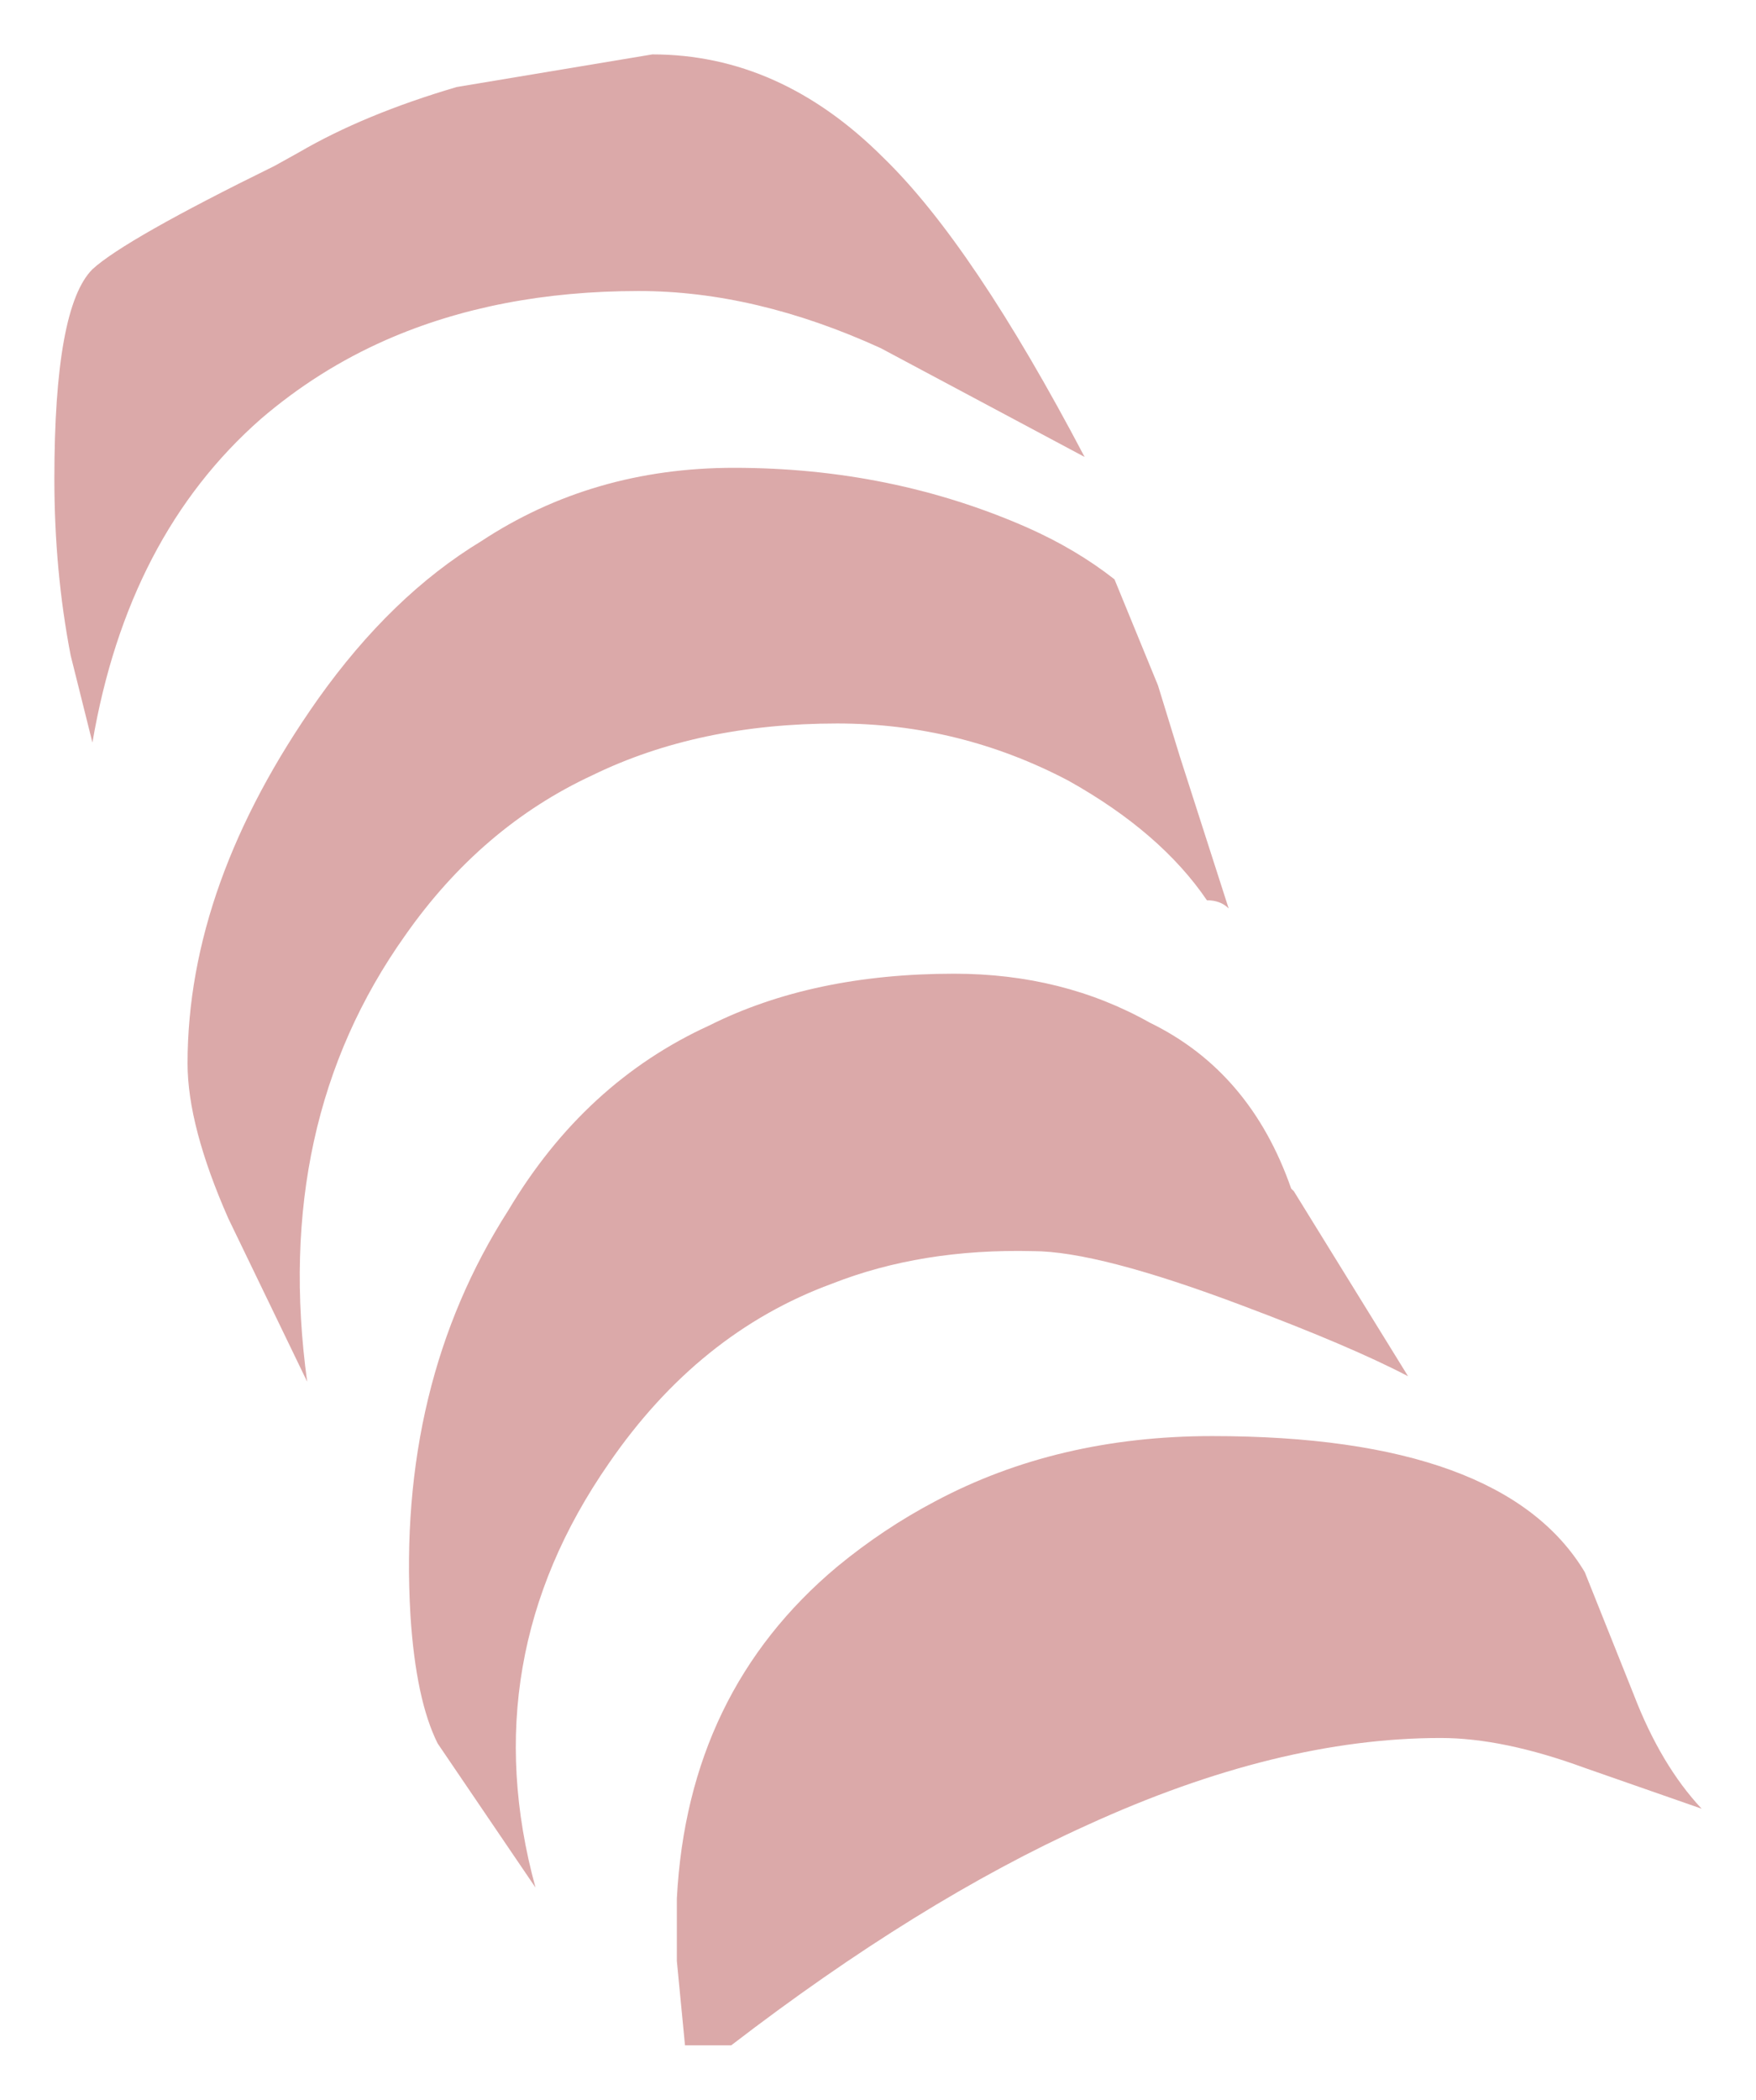 <?xml version="1.0" encoding="UTF-8" standalone="no"?>
<svg xmlns:xlink="http://www.w3.org/1999/xlink" height="38.6px" width="32.3px" xmlns="http://www.w3.org/2000/svg">
  <g transform="matrix(1.0, 0.0, 0.0, 1.0, 1, 1)">
    <path d="M11.0 0.0 Q13.35 0.0 15.25 1.9 16.9 3.5 18.95 7.4 L15.2 5.4 Q12.9 4.35 10.75 4.35 8.15 4.35 6.1 5.25 4.85 5.8 3.8 6.7 1.35 8.85 0.7 12.65 L0.3 11.05 Q0.0 9.5 0.0 7.8 0.0 4.65 0.7 3.95 1.3 3.4 4.05 2.05 L4.5 1.8 Q5.7 1.1 7.4 0.6 L11.0 0.0 M22.75 20.85 L22.8 20.9 24.9 24.3 Q23.85 23.75 21.85 23.0 19.2 22.0 18.0 22.0 15.95 21.95 14.3 22.6 11.85 23.5 10.2 25.9 7.7 29.5 8.85 33.7 L7.05 31.05 Q6.65 30.25 6.55 28.7 6.3 24.45 8.35 21.25 9.75 18.9 12.05 17.85 13.95 16.9 16.55 16.9 18.55 16.9 20.15 17.8 22.0 18.7 22.75 20.85 M20.7 12.9 L21.6 15.7 Q21.45 15.55 21.2 15.55 20.35 14.3 18.65 13.35 16.65 12.3 14.4 12.3 11.85 12.3 9.9 13.25 7.85 14.2 6.45 16.2 4.0 19.65 4.65 24.4 L3.2 21.4 Q2.45 19.7 2.45 18.55 2.45 15.25 4.85 11.85 6.2 9.95 7.85 8.95 9.9 7.6 12.5 7.6 15.4 7.6 17.9 8.7 18.8 9.1 19.5 9.65 L20.3 11.6 20.7 12.9 M11.45 33.9 Q11.65 30.1 14.4 27.8 15.25 27.1 16.2 26.6 18.45 25.4 21.3 25.4 26.65 25.4 28.15 27.9 L29.05 30.15 Q29.55 31.45 30.3 32.25 L28.15 31.5 Q26.65 30.95 25.5 30.95 22.5 30.95 19.0 32.55 15.9 33.95 12.45 36.6 L11.6 36.6 11.45 35.05 11.45 33.9" fill="#dba9a9" fill-rule="evenodd" stroke="none"/>
  </g>
</svg>